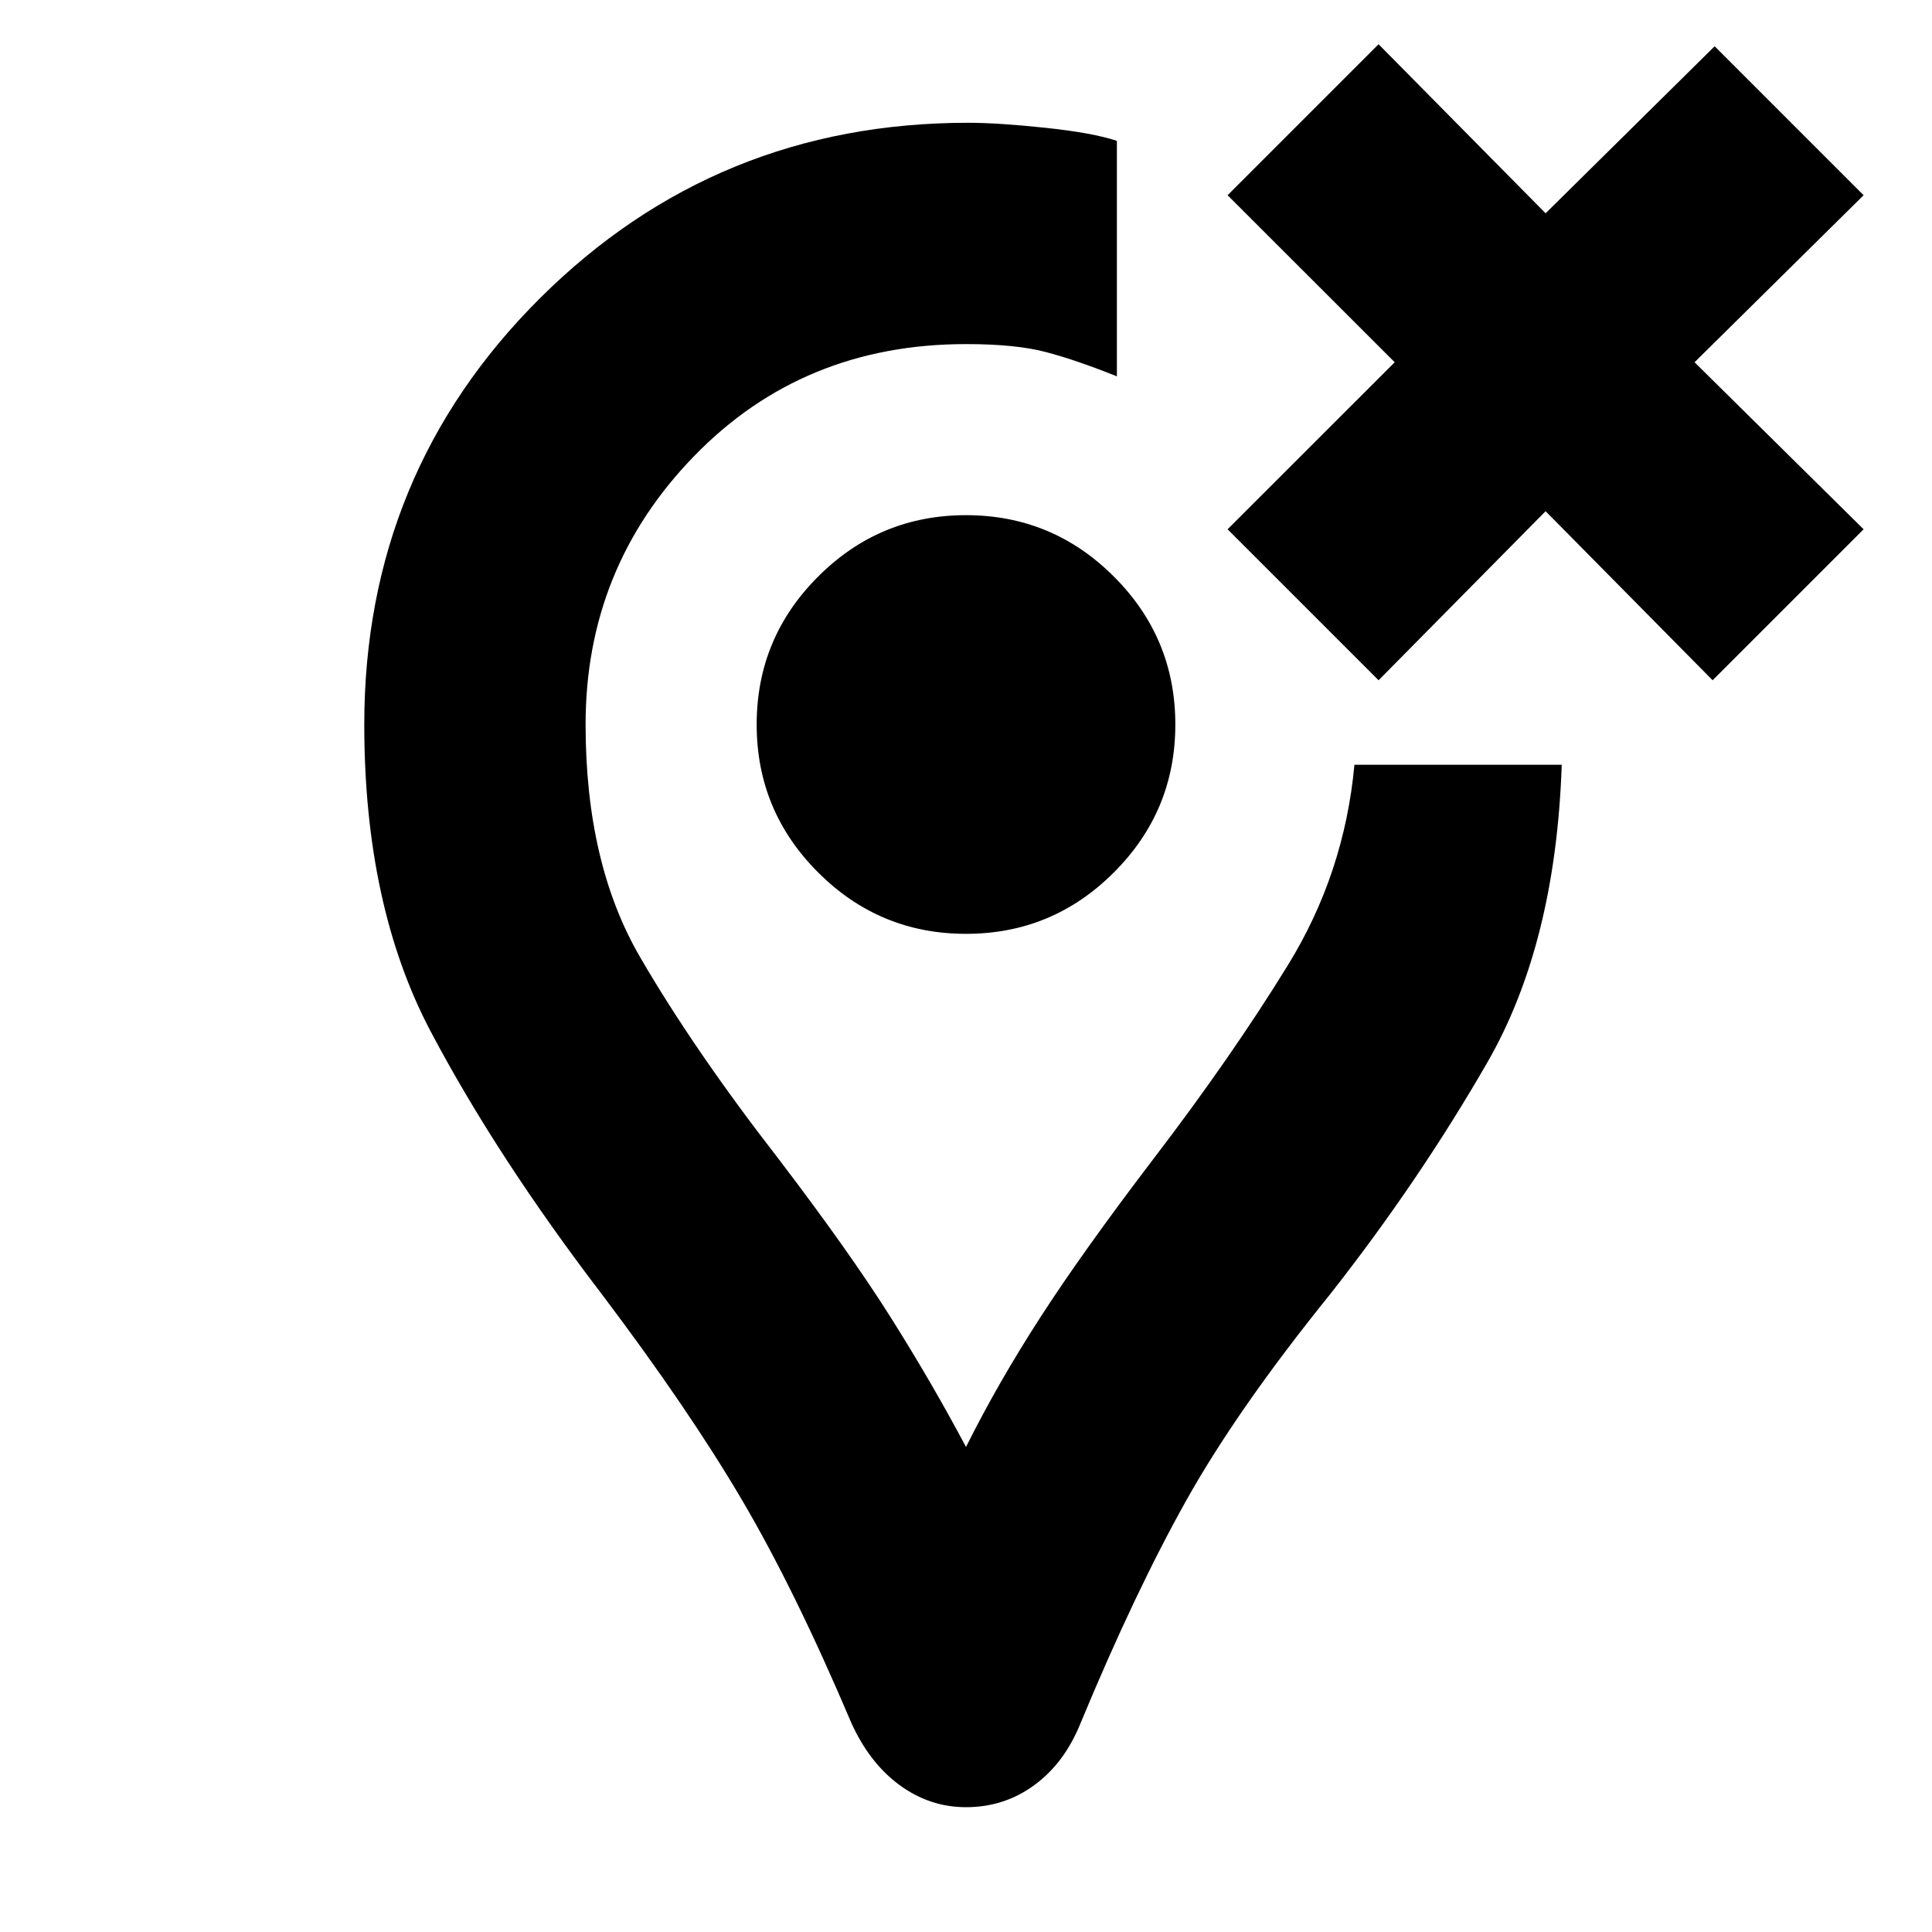 <svg xmlns="http://www.w3.org/2000/svg" height="20" width="20"><path d="M10 18.708Q9.625 18.708 9.312 18.479Q9 18.25 8.812 17.833Q8.229 16.458 7.677 15.521Q7.125 14.583 6.229 13.396Q5.146 11.979 4.458 10.677Q3.771 9.375 3.771 7.5Q3.771 4.896 5.594 3.083Q7.417 1.271 10.021 1.271Q10.333 1.271 10.823 1.323Q11.312 1.375 11.562 1.458V2.688V3.896Q11.146 3.729 10.833 3.646Q10.521 3.562 10 3.562Q8.312 3.562 7.188 4.719Q6.062 5.875 6.062 7.5Q6.062 8.938 6.625 9.906Q7.188 10.875 8.062 12Q8.792 12.958 9.219 13.635Q9.646 14.312 10 14.979Q10.333 14.312 10.771 13.635Q11.208 12.958 11.938 12Q12.75 10.938 13.333 9.99Q13.917 9.042 14.021 7.917H15.083H16.167Q16.104 9.771 15.396 11Q14.688 12.229 13.771 13.396Q12.812 14.583 12.281 15.531Q11.75 16.479 11.188 17.833Q11.021 18.25 10.708 18.479Q10.396 18.708 10 18.708ZM10.042 7.5Q10.042 7.5 10.042 7.5Q10.042 7.5 10.042 7.5Q10.042 7.5 10.042 7.5Q10.042 7.5 10.042 7.5Q10.042 7.5 10.042 7.5Q10.042 7.5 10.042 7.5Q10.042 7.5 10.042 7.5Q10.042 7.5 10.042 7.5Q10.042 7.5 10.042 7.5Q10.042 7.5 10.042 7.5Q10.042 7.5 10.042 7.5Q10.042 7.5 10.042 7.5ZM10 9.667Q10.896 9.667 11.531 9.031Q12.167 8.396 12.167 7.5Q12.167 6.604 11.531 5.969Q10.896 5.333 10 5.333Q9.104 5.333 8.469 5.969Q7.833 6.604 7.833 7.5Q7.833 8.396 8.469 9.031Q9.104 9.667 10 9.667ZM14.271 7.042 12.708 5.479 14.438 3.75 12.708 2.021 14.271 0.458 16 2.208 17.75 0.479 19.292 2.021 17.542 3.75 19.292 5.479 17.729 7.042 16 5.292Z"/></svg>